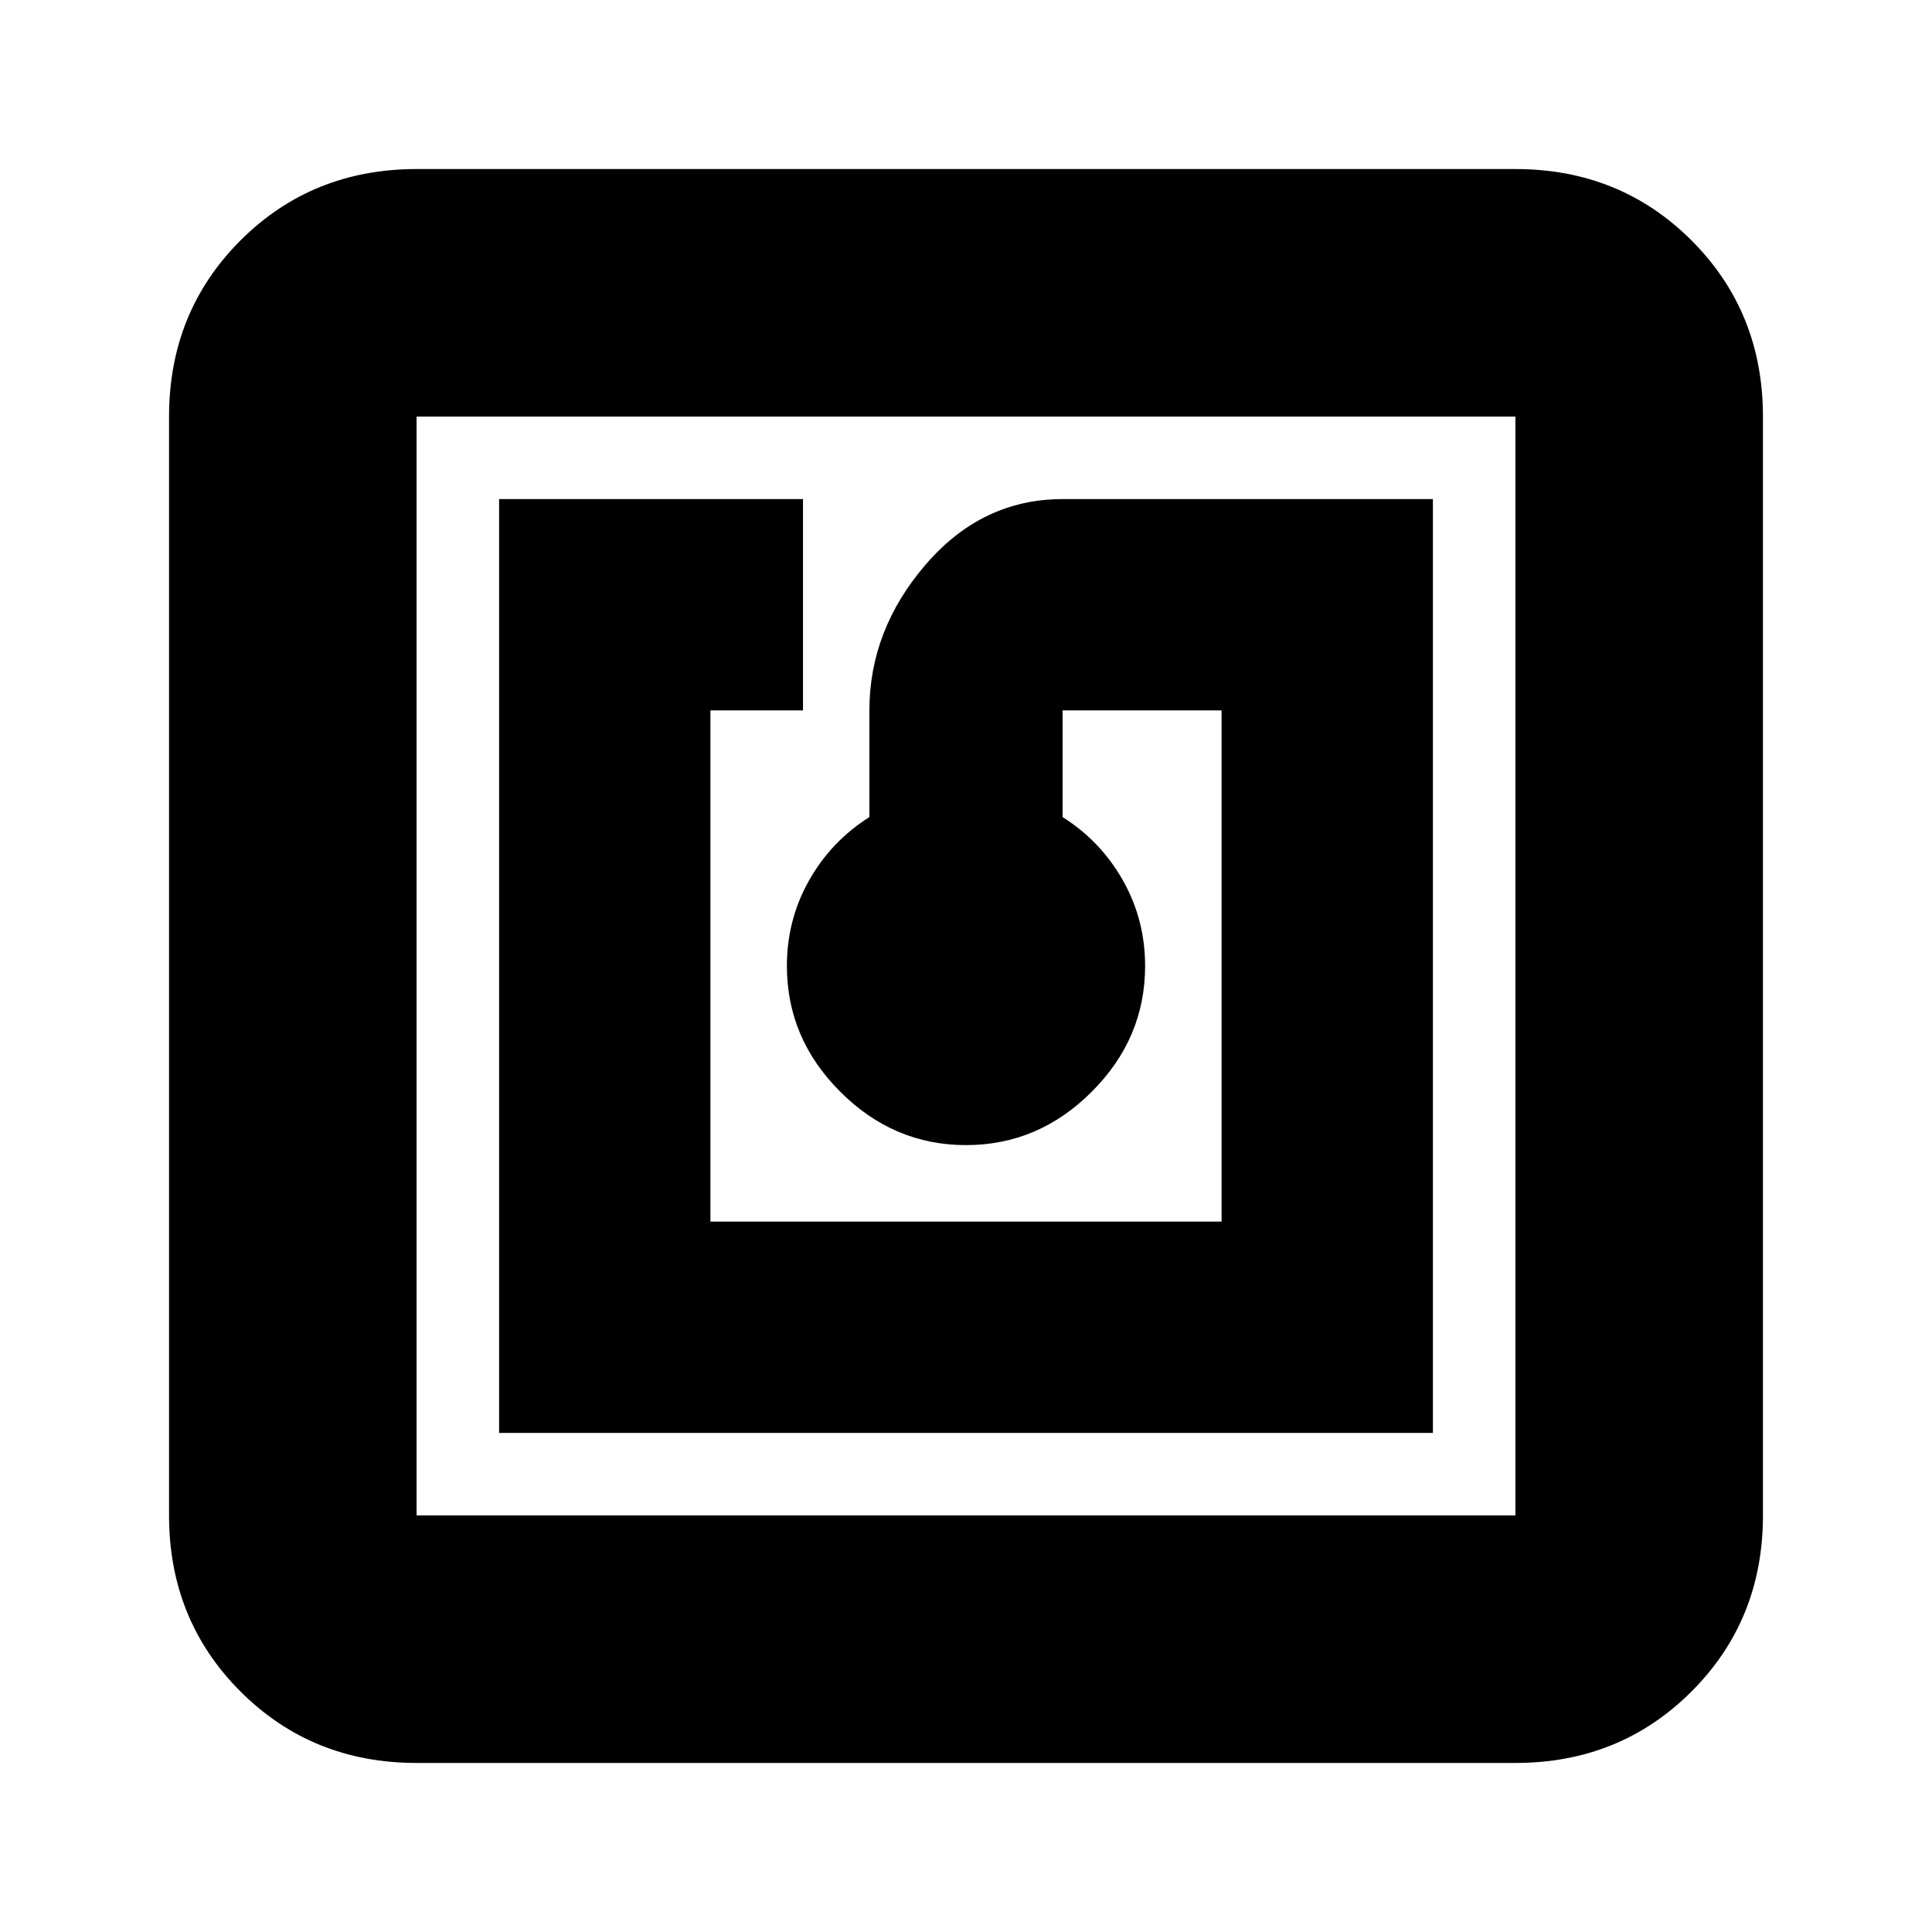 <svg xmlns="http://www.w3.org/2000/svg" height="24" width="24"><path d="M6.2 17.8h11.6V6.2h-4.6q-1 0-1.7.812-.7.813-.7 1.813v1.325q-.475.3-.75.788-.275.487-.275 1.062 0 .9.663 1.562.662.663 1.562.663t1.562-.663q.663-.662.663-1.562 0-.575-.275-1.062-.275-.488-.75-.788V8.825h1.975v6.35h-6.35v-6.35h1.15V6.2H6.2Zm-1.025 4.1q-1.3 0-2.188-.888-.887-.887-.887-2.187V5.175q0-1.3.887-2.188.888-.887 2.188-.887h13.65q1.3 0 2.188.887.887.888.887 2.188v13.65q0 1.3-.887 2.187-.888.888-2.188.888Zm0-3.075h13.65V5.175H5.175v13.65Zm0-13.65v13.65-13.65Z"/></svg>
